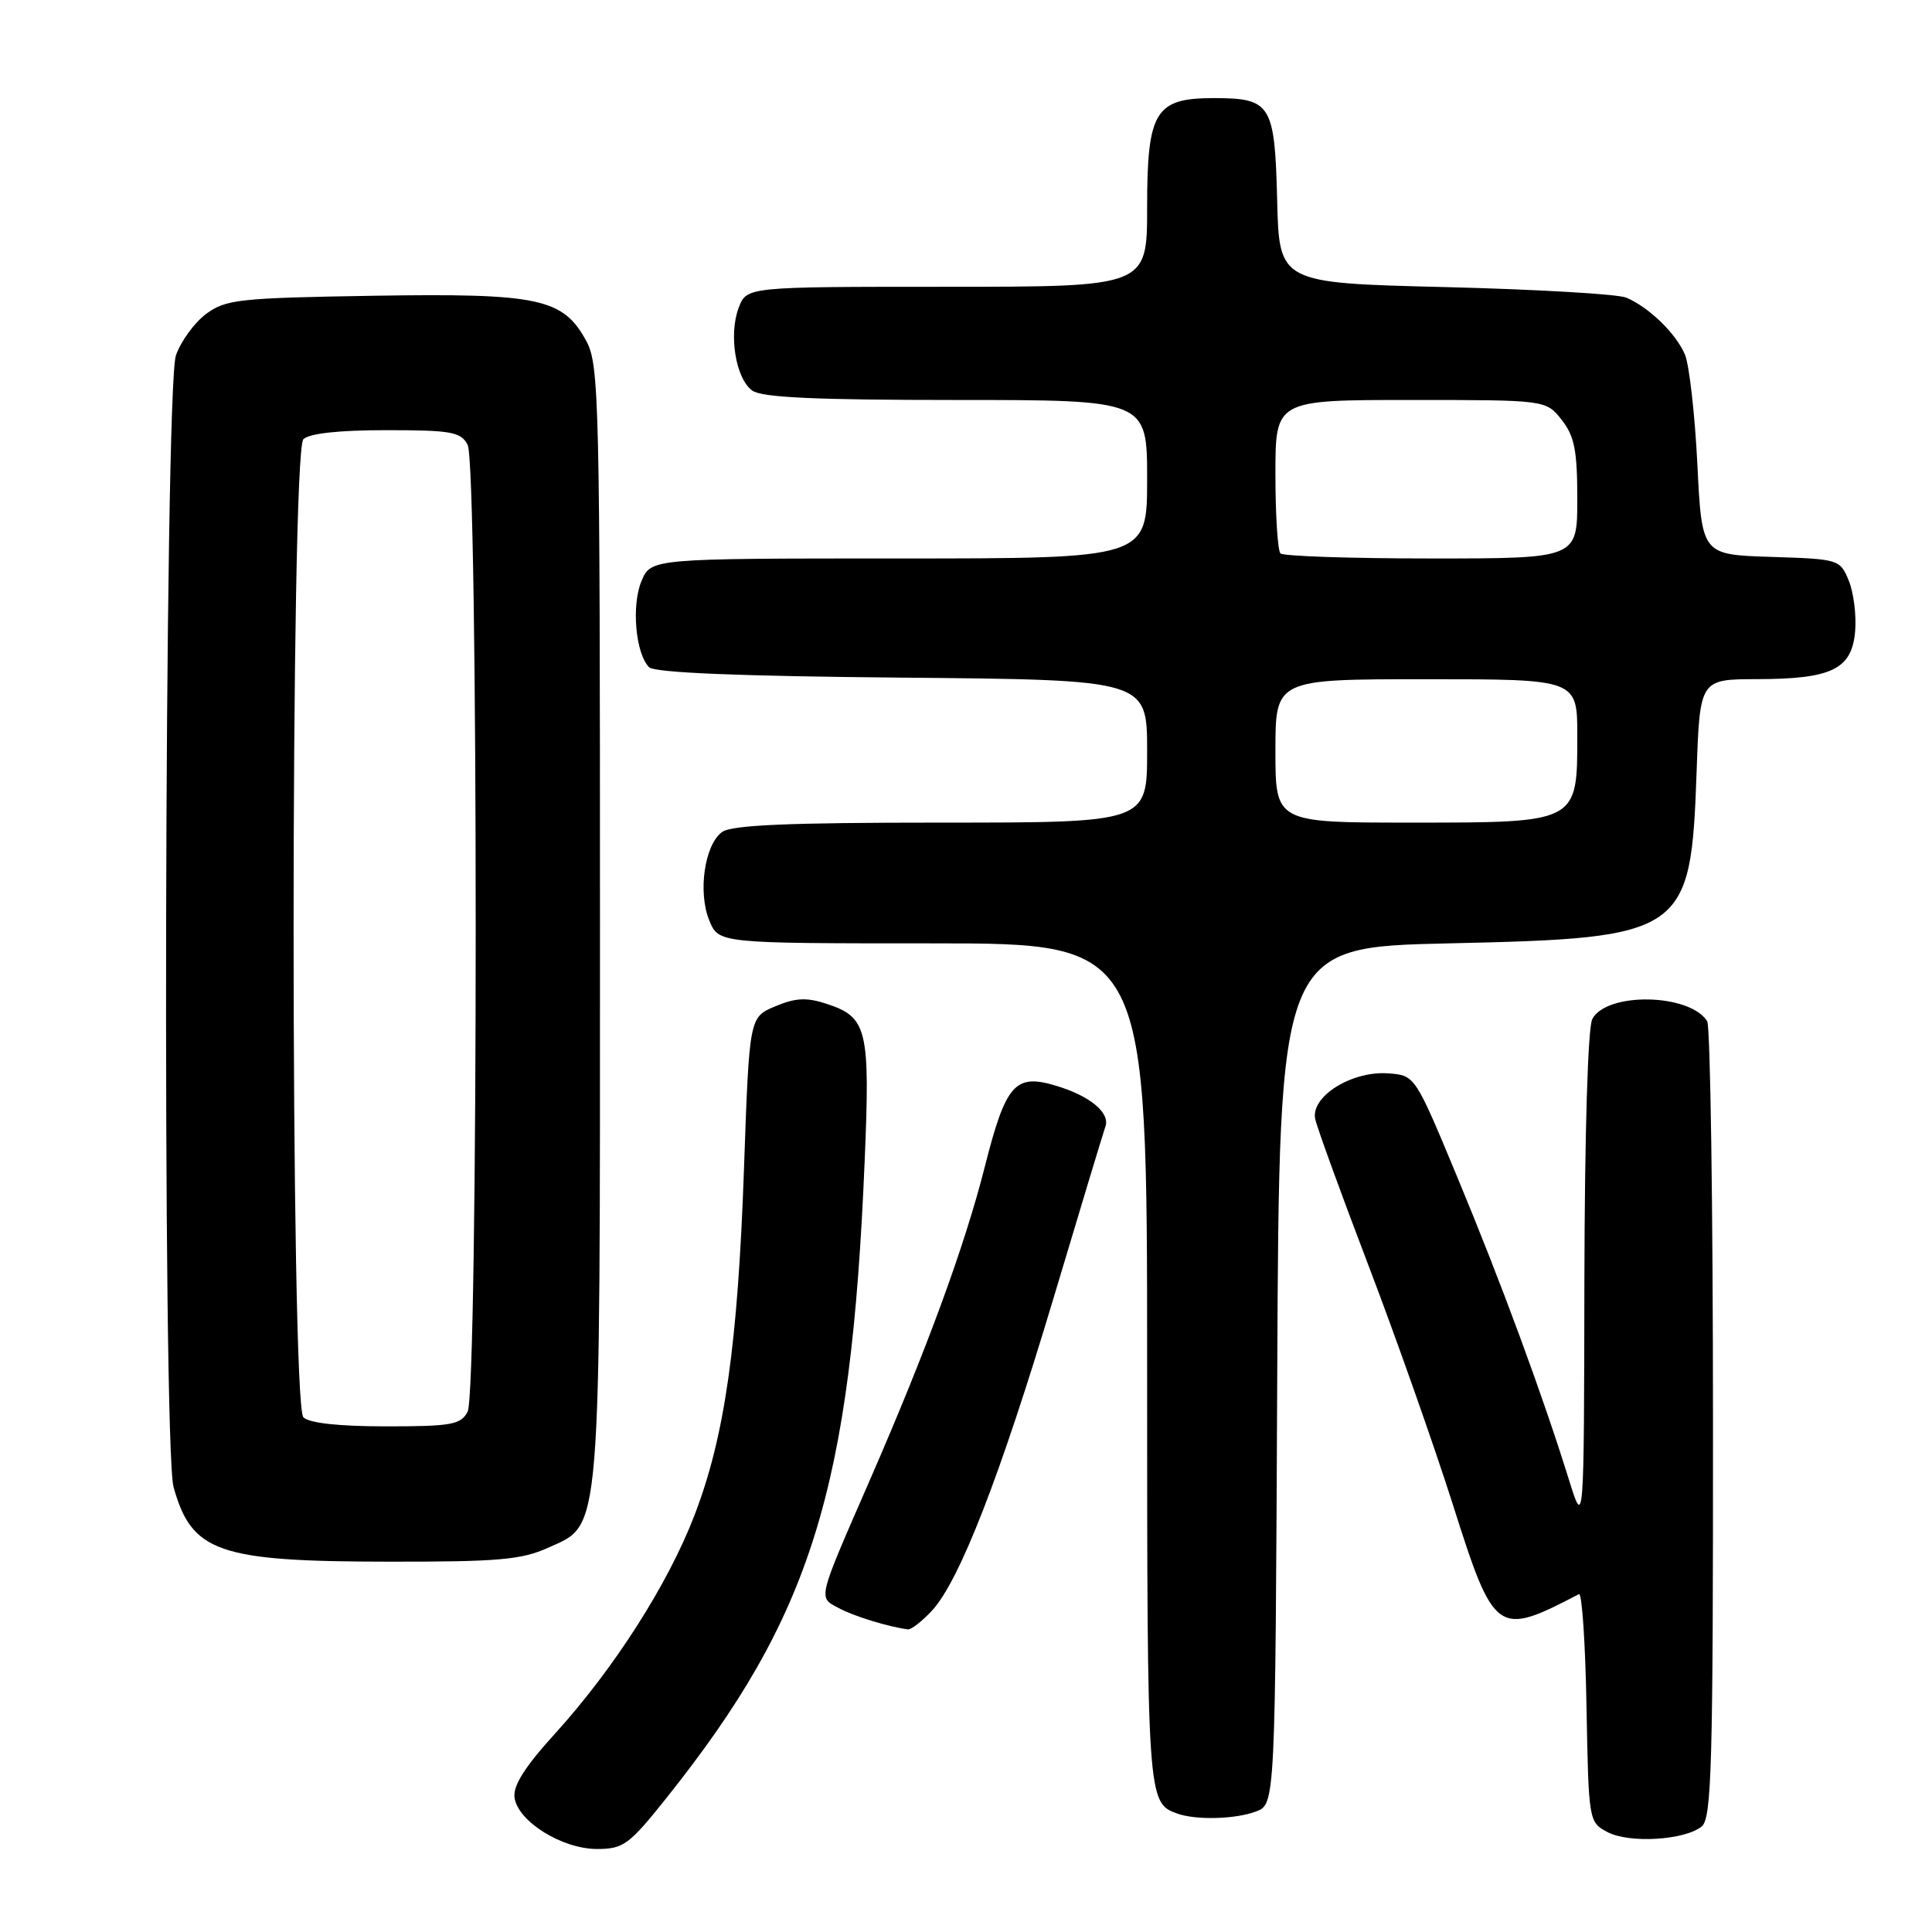 <?xml version="1.0" encoding="UTF-8" standalone="no"?>
<!DOCTYPE svg PUBLIC "-//W3C//DTD SVG 1.1//EN" "http://www.w3.org/Graphics/SVG/1.1/DTD/svg11.dtd" >
<svg xmlns="http://www.w3.org/2000/svg" xmlns:xlink="http://www.w3.org/1999/xlink" version="1.1" viewBox="0 0 256 256">
 <g >
 <path fill="currentColor"
d=" M 88.30 238.25 C 107.53 214.14 112.75 197.40 114.57 153.90 C 115.31 136.41 114.92 134.79 109.59 133.03 C 106.89 132.14 105.45 132.20 102.73 133.34 C 99.29 134.78 99.29 134.78 98.59 154.64 C 97.77 178.23 96.03 190.39 92.00 200.84 C 88.48 209.97 81.36 221.10 73.52 229.74 C 69.53 234.13 67.95 236.63 68.18 238.20 C 68.63 241.36 74.49 245.00 79.10 245.00 C 82.61 245.00 83.34 244.46 88.30 238.25 Z  M 225.50 242.00 C 226.80 240.92 227.00 233.76 226.98 188.63 C 226.98 159.96 226.63 135.97 226.21 135.31 C 223.87 131.63 212.91 131.42 210.99 135.02 C 210.40 136.12 209.98 150.12 209.94 169.68 C 209.89 202.50 209.89 202.50 207.87 196.00 C 204.34 184.68 198.91 169.94 193.11 156.00 C 187.50 142.50 187.50 142.50 184.00 142.23 C 179.14 141.85 173.61 145.30 174.28 148.30 C 174.55 149.51 177.72 158.23 181.33 167.68 C 184.94 177.14 189.97 191.38 192.50 199.33 C 198.00 216.65 198.35 216.90 209.22 211.23 C 209.62 211.02 210.07 217.73 210.22 226.15 C 210.50 241.32 210.52 241.45 213.00 242.76 C 215.89 244.29 223.28 243.84 225.50 242.00 Z  M 166.43 240.03 C 168.98 239.06 168.98 239.06 169.24 182.28 C 169.50 125.50 169.50 125.50 192.00 125.00 C 223.33 124.30 224.05 123.81 224.81 102.25 C 225.24 90.00 225.24 90.00 232.87 89.99 C 242.76 89.97 245.40 88.67 245.82 83.60 C 245.99 81.48 245.61 78.47 244.96 76.91 C 243.81 74.12 243.63 74.07 234.64 73.79 C 225.50 73.50 225.50 73.50 224.91 61.50 C 224.58 54.90 223.84 48.38 223.27 47.00 C 222.09 44.20 218.53 40.74 215.50 39.44 C 214.40 38.97 203.60 38.34 191.50 38.04 C 169.50 37.50 169.50 37.50 169.23 26.50 C 168.91 13.79 168.42 13.00 160.81 13.00 C 153.06 13.00 152.00 14.75 152.00 27.50 C 152.00 38.00 152.00 38.00 125.48 38.00 C 98.95 38.00 98.95 38.00 97.89 40.75 C 96.53 44.30 97.47 50.14 99.67 51.75 C 100.93 52.67 107.99 53.00 126.69 53.00 C 152.00 53.00 152.00 53.00 152.00 63.50 C 152.00 74.00 152.00 74.00 119.12 74.00 C 86.24 74.00 86.24 74.00 84.99 77.02 C 83.65 80.26 84.22 86.62 86.01 88.41 C 86.74 89.14 97.90 89.60 119.55 89.79 C 152.00 90.08 152.00 90.08 152.00 99.54 C 152.00 109.00 152.00 109.00 124.69 109.00 C 104.38 109.00 96.94 109.32 95.67 110.25 C 93.35 111.95 92.45 118.25 93.99 121.98 C 95.24 125.00 95.24 125.00 123.62 125.00 C 152.00 125.00 152.00 125.00 152.00 180.81 C 152.00 238.58 152.02 238.88 156.00 240.31 C 158.50 241.20 163.71 241.06 166.43 240.03 Z  M 123.48 213.43 C 127.14 209.48 132.53 195.62 139.60 172.00 C 143.13 160.18 146.23 149.95 146.47 149.28 C 147.13 147.45 144.41 145.20 139.91 143.86 C 134.49 142.23 133.27 143.62 130.47 154.68 C 127.82 165.13 122.80 178.82 115.31 196.00 C 108.22 212.26 108.38 211.60 111.16 213.09 C 113.18 214.17 117.70 215.56 120.30 215.90 C 120.74 215.95 122.17 214.84 123.48 213.43 Z  M 72.64 205.08 C 79.74 201.85 79.50 204.76 79.50 122.00 C 79.50 52.86 79.39 48.30 77.68 45.17 C 74.60 39.52 71.41 38.84 49.46 39.19 C 31.69 39.48 29.91 39.67 27.32 41.59 C 25.77 42.75 23.96 45.22 23.31 47.09 C 21.78 51.46 21.49 191.62 23.00 197.05 C 25.40 205.68 28.91 206.91 51.50 206.93 C 66.03 206.95 69.10 206.68 72.64 205.08 Z  M 169.00 99.50 C 169.00 90.00 169.00 90.00 189.00 90.00 C 209.00 90.00 209.00 90.00 209.00 97.50 C 209.00 109.06 209.12 109.00 187.00 109.00 C 169.00 109.00 169.00 109.00 169.00 99.50 Z  M 169.67 73.33 C 169.30 72.97 169.00 68.24 169.00 62.83 C 169.00 53.00 169.00 53.00 186.93 53.00 C 204.85 53.00 204.85 53.00 206.93 55.63 C 208.63 57.79 209.00 59.69 209.00 66.13 C 209.00 74.00 209.00 74.00 189.67 74.00 C 179.03 74.00 170.03 73.70 169.67 73.33 Z  M 40.20 187.80 C 38.47 186.07 38.47 59.93 40.20 58.20 C 40.97 57.43 44.90 57.00 51.16 57.00 C 59.80 57.00 61.05 57.22 61.96 58.93 C 63.39 61.61 63.39 184.39 61.96 187.07 C 61.05 188.78 59.80 189.00 51.16 189.00 C 44.90 189.00 40.97 188.57 40.20 187.80 Z "/>
</g>
</svg>